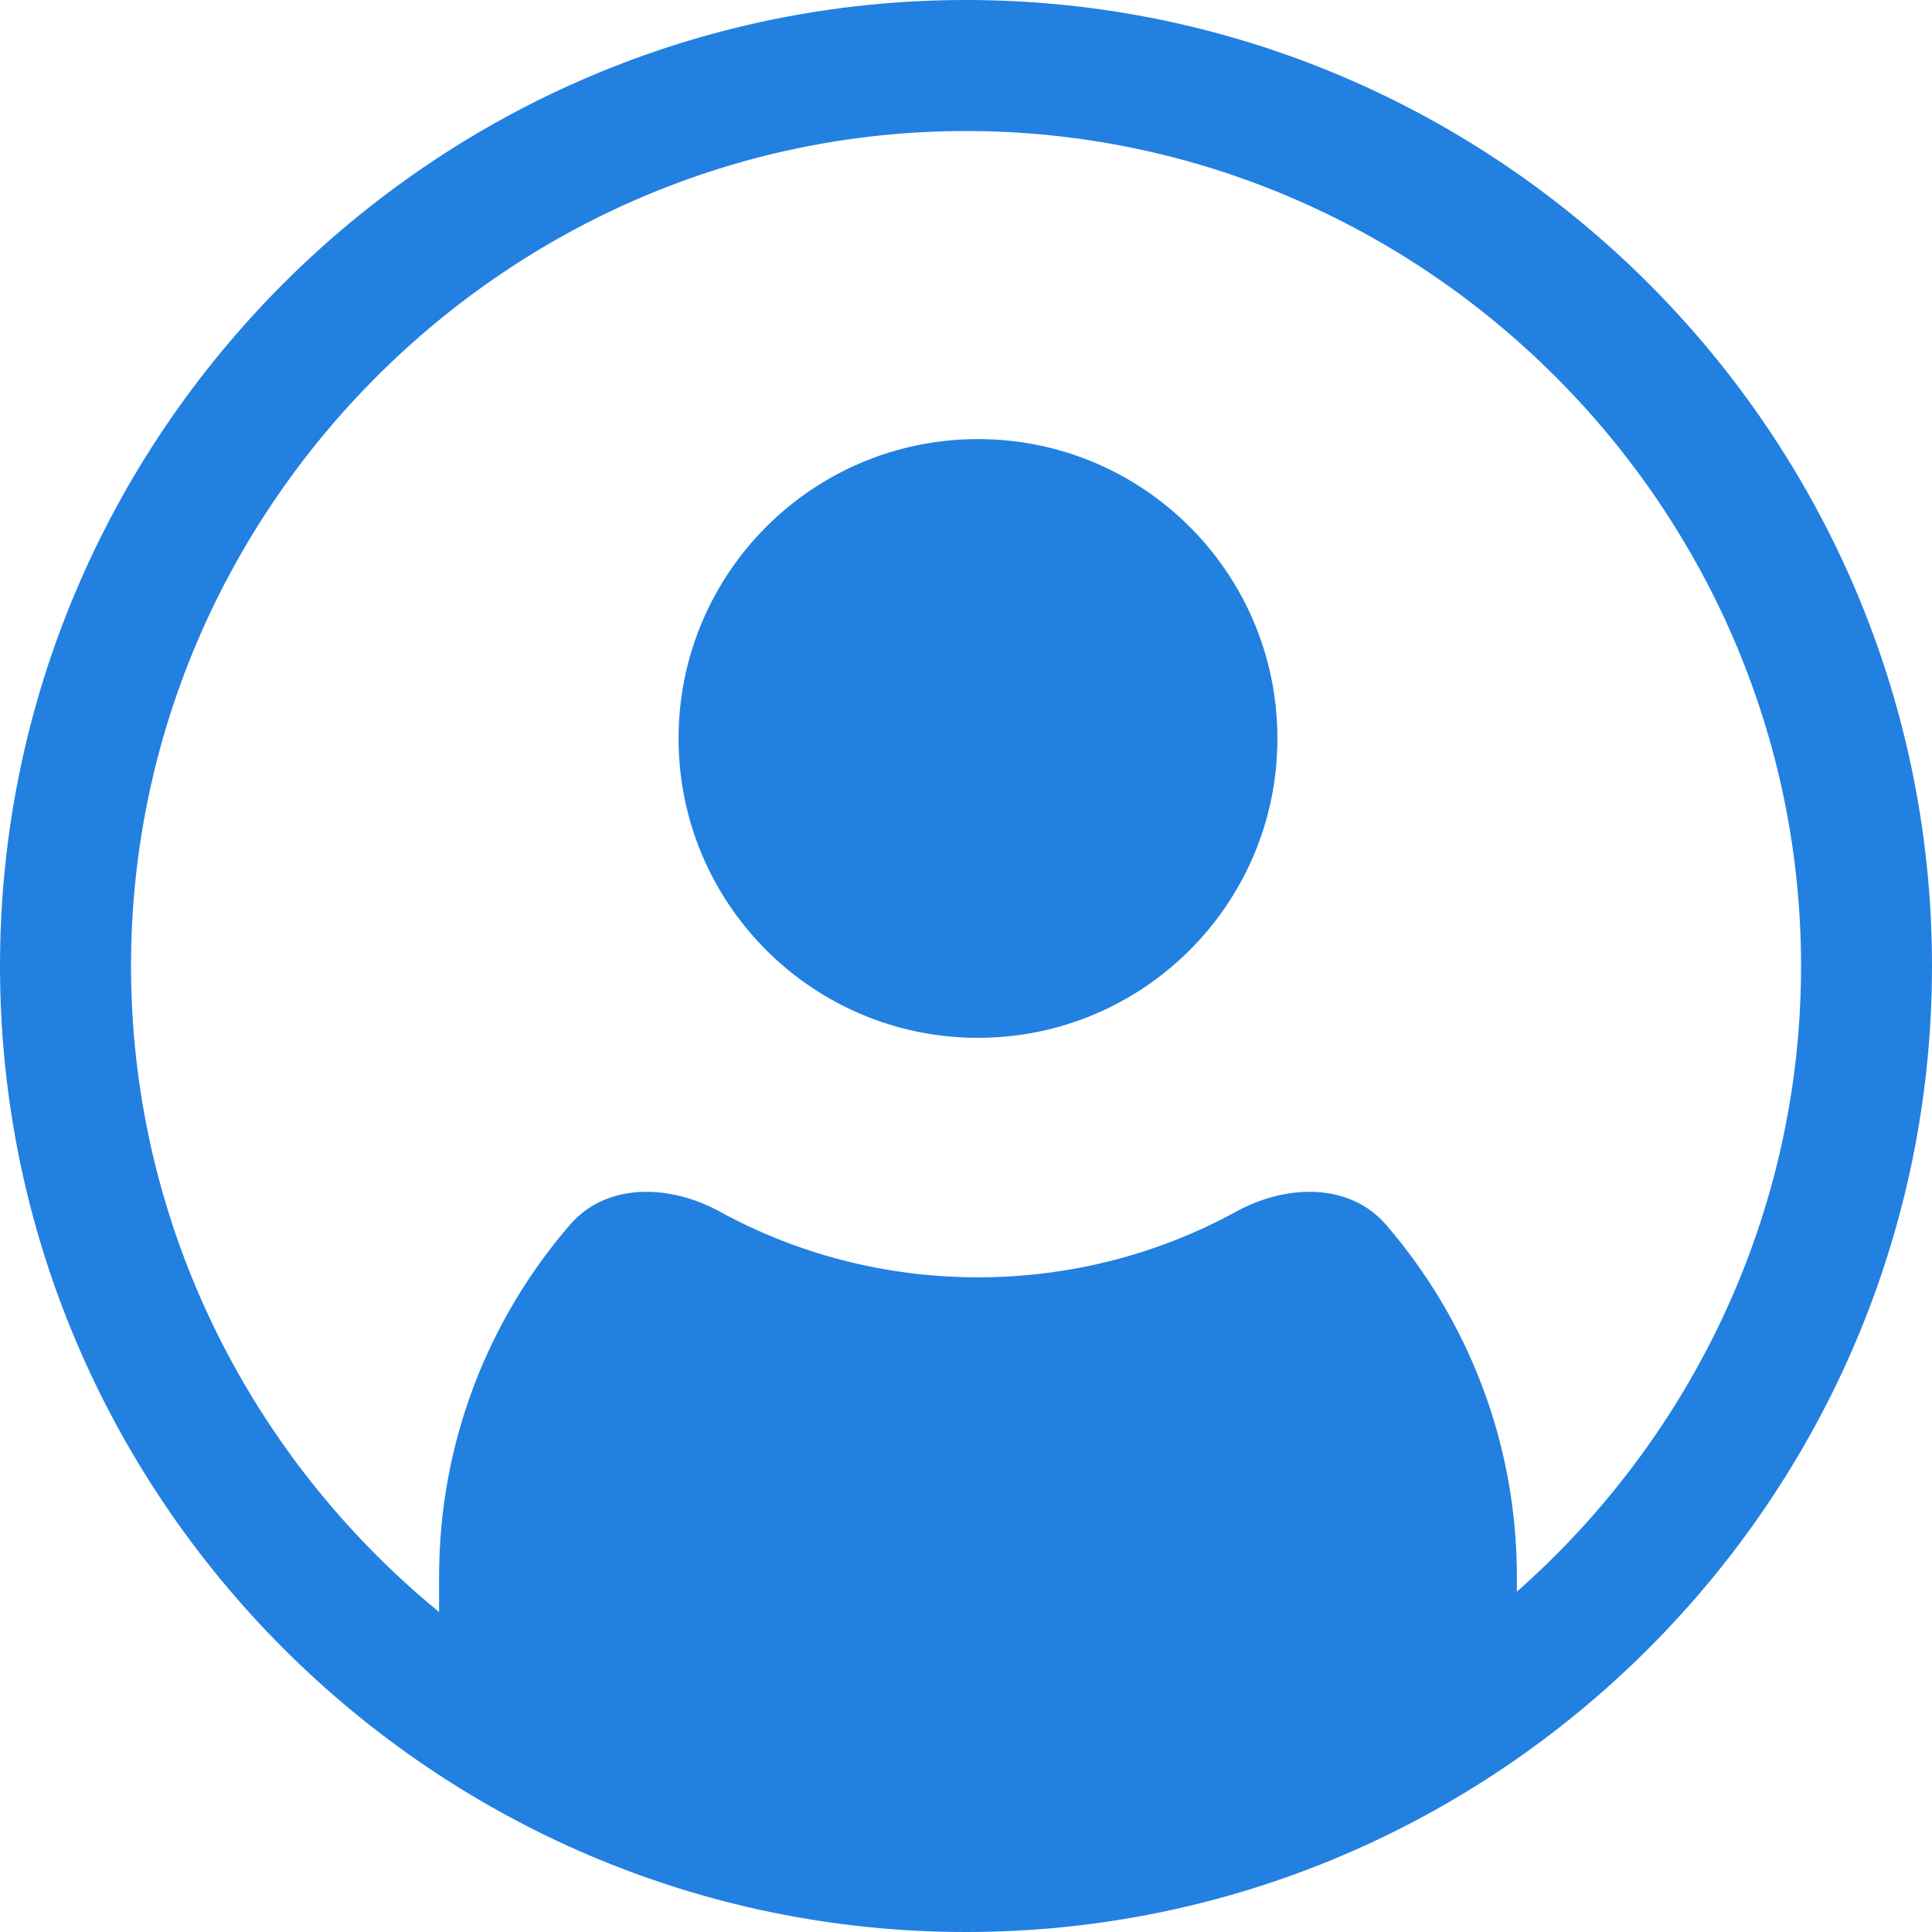 <svg width="22" height="22" viewBox="0 0 22 22" fill="none" xmlns="http://www.w3.org/2000/svg">
<path fill-rule="evenodd" clip-rule="evenodd" d="M0 11C0 17.059 4.941 22 11 22C17.059 22 22 17.059 22 11C22 4.941 17.059 0 11 0C4.941 0 0 4.941 0 11ZM1.492 11C1.492 5.78 5.78 1.492 11 1.492C16.22 1.492 20.509 5.78 20.509 11C20.509 16.22 16.22 20.509 11 20.509C5.78 20.509 1.492 16.22 1.492 11Z" fill="#2280E1"/>
<path fill-rule="evenodd" clip-rule="evenodd" d="M15.785 13.949C15.365 13.461 14.643 13.486 14.078 13.796C13.205 14.274 12.202 14.545 11.136 14.545C10.07 14.545 9.068 14.274 8.194 13.796C7.63 13.486 6.908 13.461 6.488 13.949C5.561 15.024 5 16.424 5 17.954V18.636C5 19.389 5.611 20 6.364 20L11.136 21L15.909 20C16.662 20 17.273 19.389 17.273 18.636V17.954C17.273 16.424 16.712 15.024 15.785 13.949Z" fill="#2280E1"/>
<path d="M14.546 8.409C14.546 10.292 13.019 11.818 11.136 11.818C9.254 11.818 7.727 10.292 7.727 8.409C7.727 6.526 9.254 5 11.136 5C13.019 5 14.546 6.526 14.546 8.409Z" fill="#2280E1"/>
</svg>

